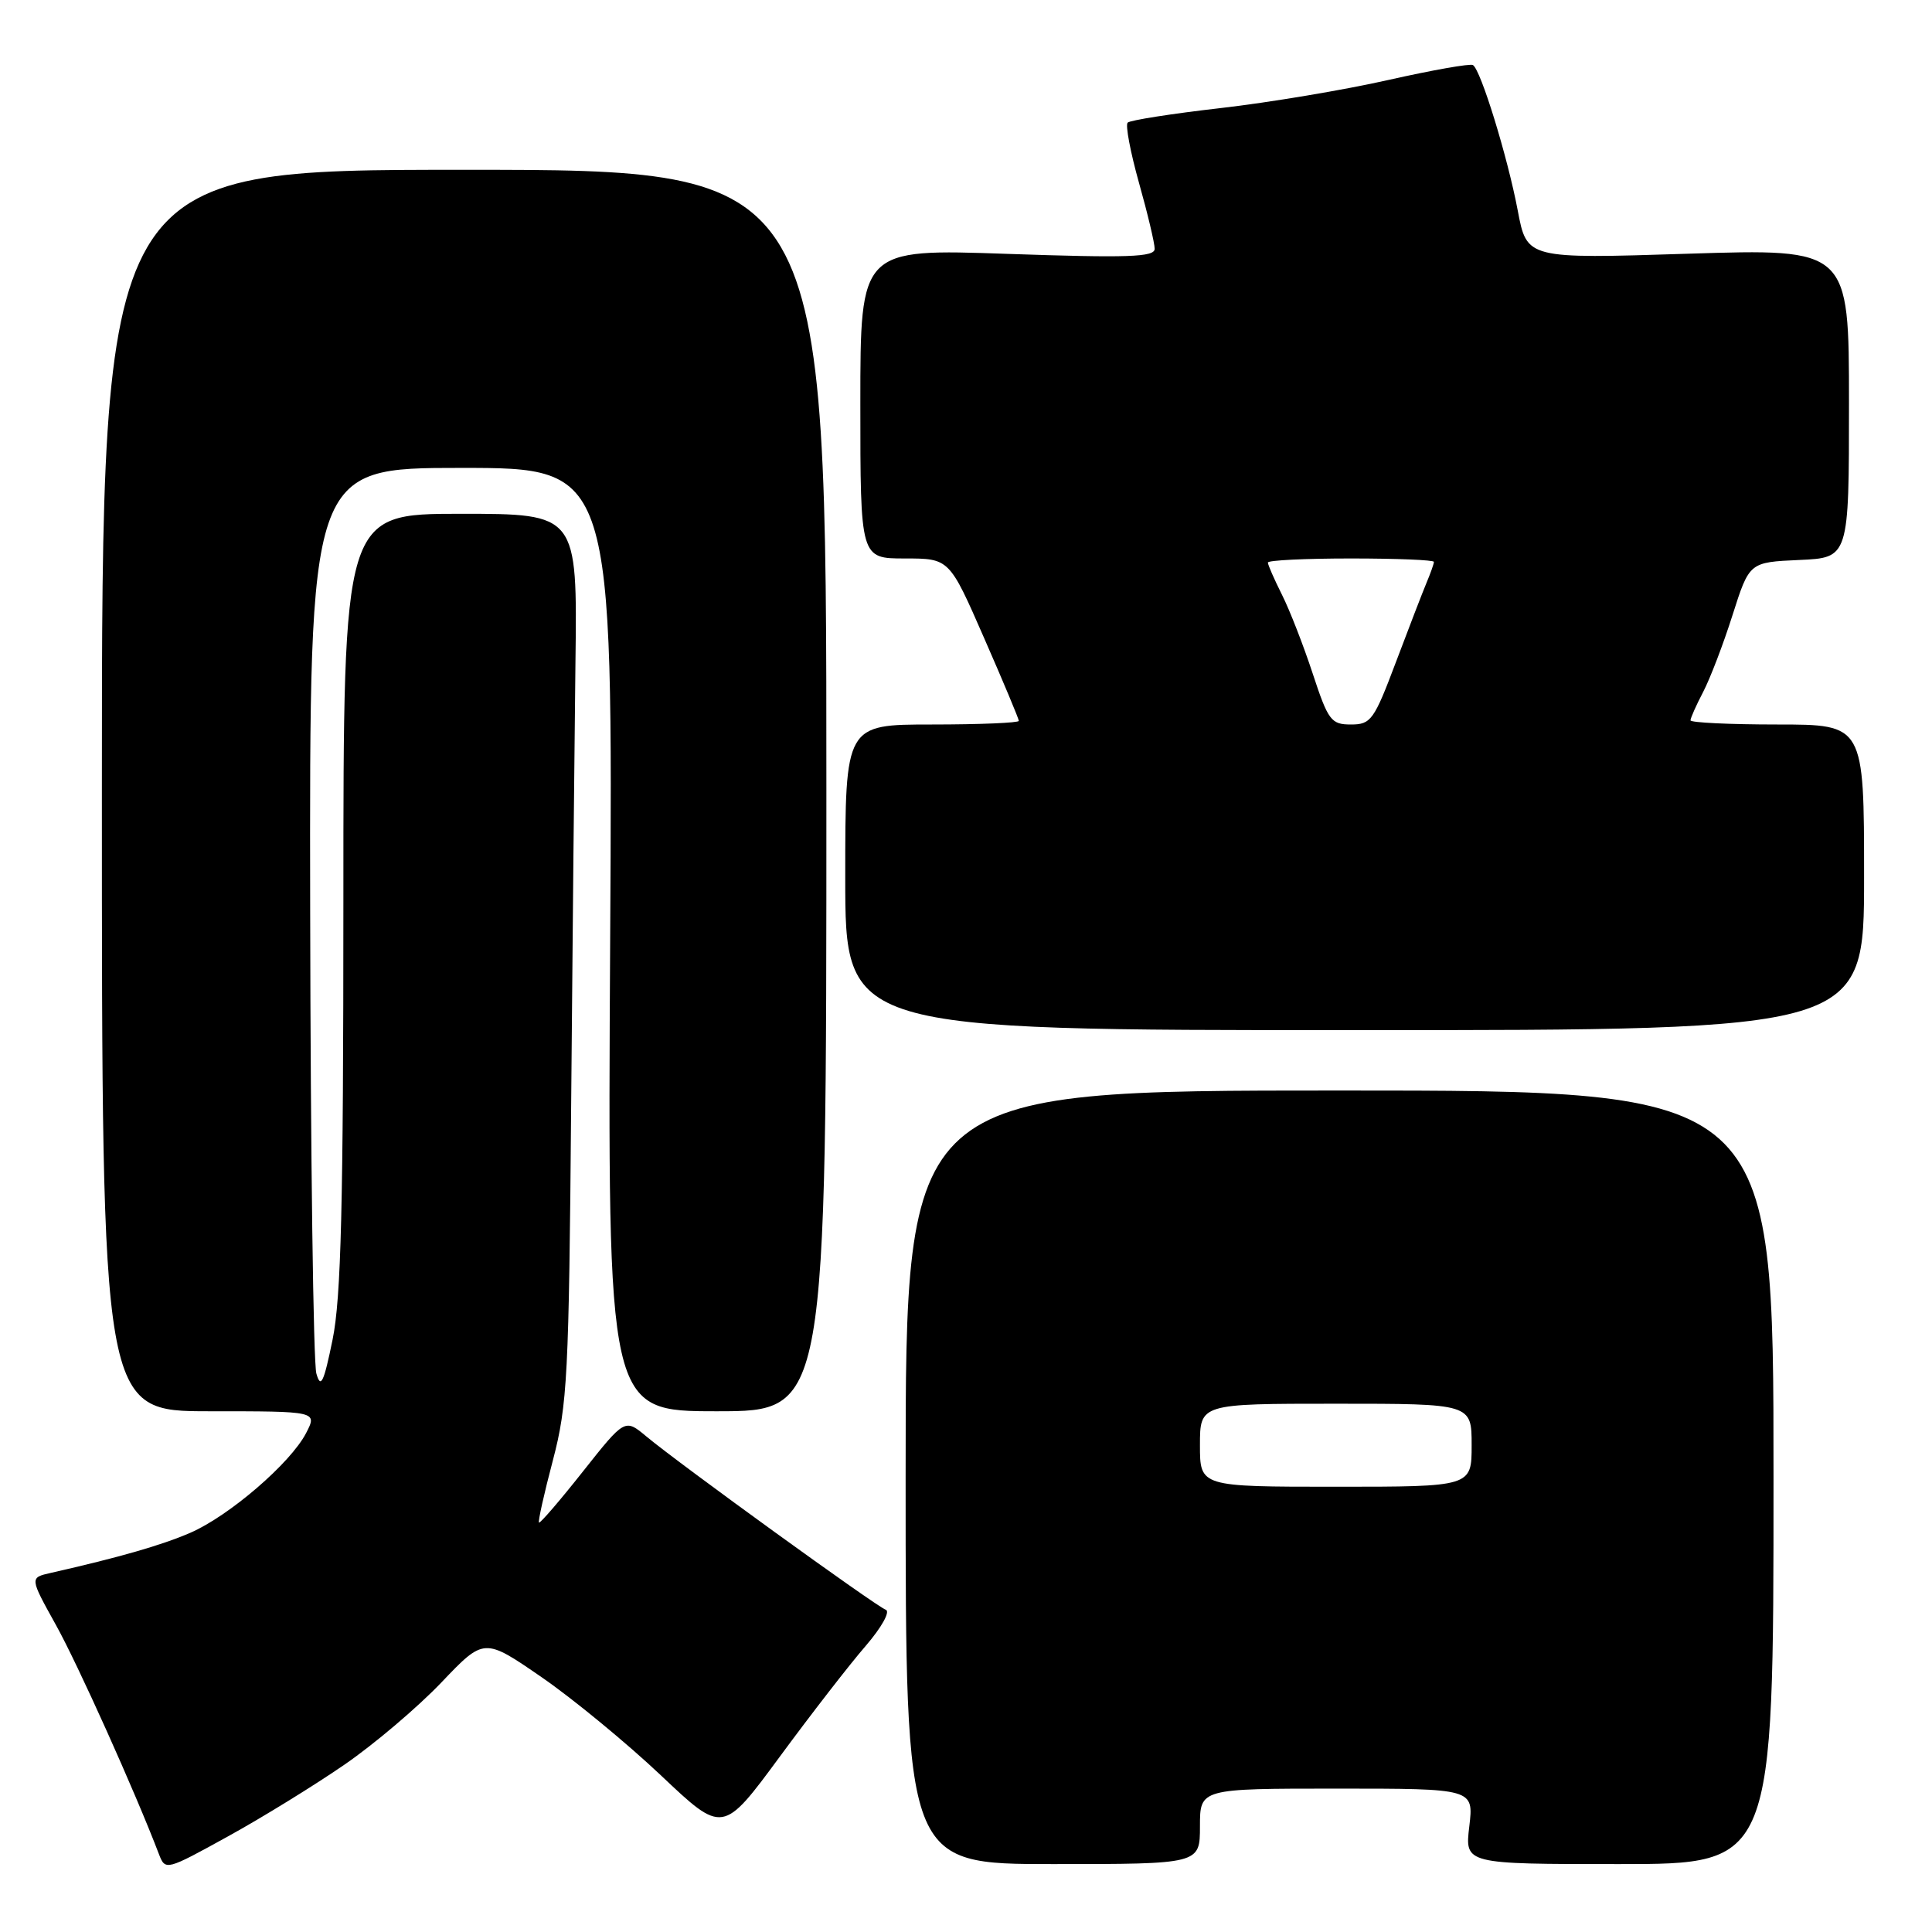 <?xml version="1.0" encoding="UTF-8" standalone="no"?>
<!DOCTYPE svg PUBLIC "-//W3C//DTD SVG 1.1//EN" "http://www.w3.org/Graphics/SVG/1.1/DTD/svg11.dtd" >
<svg xmlns="http://www.w3.org/2000/svg" xmlns:xlink="http://www.w3.org/1999/xlink" version="1.1" viewBox="0 0 256 256">
 <g >
 <path fill="currentColor"
d=" M 45.65 233.82 C 49.59 231.11 55.36 226.21 58.48 222.94 C 64.15 216.99 64.15 216.99 71.77 222.24 C 75.96 225.13 83.07 230.99 87.58 235.25 C 95.78 243.01 95.78 243.01 103.34 232.75 C 107.49 227.11 112.60 220.52 114.70 218.10 C 116.82 215.64 118.00 213.52 117.37 213.30 C 116.10 212.86 90.01 193.98 85.65 190.34 C 82.80 187.96 82.80 187.96 77.24 194.98 C 74.18 198.85 71.56 201.89 71.42 201.75 C 71.27 201.61 72.10 197.89 73.26 193.50 C 75.19 186.16 75.39 182.30 75.68 146.50 C 75.86 125.05 76.12 98.63 76.25 87.79 C 76.50 68.08 76.50 68.08 61.00 68.08 C 45.50 68.09 45.50 68.09 45.50 119.29 C 45.50 159.81 45.20 171.96 44.07 177.50 C 42.90 183.23 42.50 184.05 41.92 182.00 C 41.52 180.62 41.15 153.06 41.10 120.75 C 41.00 62.00 41.00 62.00 61.10 62.00 C 81.21 62.00 81.21 62.00 80.85 124.50 C 80.50 187.00 80.50 187.00 95.00 187.00 C 109.50 187.00 109.50 187.00 109.50 104.75 C 109.50 22.50 109.50 22.50 61.50 22.50 C 13.50 22.50 13.50 22.50 13.50 104.75 C 13.50 187.00 13.50 187.00 27.78 187.00 C 42.05 187.00 42.05 187.00 40.56 189.89 C 38.50 193.87 30.37 200.87 25.20 203.11 C 21.41 204.75 15.85 206.35 6.72 208.42 C 3.93 209.05 3.93 209.05 7.39 215.28 C 10.29 220.48 17.92 237.45 21.07 245.71 C 21.91 247.88 22.02 247.85 30.21 243.33 C 34.77 240.82 41.72 236.53 45.65 233.82 Z  M 159.00 242.00 C 159.00 237.00 159.00 237.00 177.14 237.00 C 195.28 237.00 195.28 237.00 194.69 242.00 C 194.09 247.00 194.09 247.00 214.55 247.00 C 235.00 247.00 235.00 247.00 235.00 195.75 C 235.00 144.50 235.00 144.50 177.50 144.50 C 120.00 144.50 120.00 144.50 120.00 195.75 C 120.00 247.00 120.00 247.00 139.50 247.00 C 159.00 247.00 159.00 247.00 159.00 242.00 Z  M 247.00 116.25 C 247.00 96.00 247.00 96.00 235.50 96.00 C 229.18 96.00 224.00 95.75 224.00 95.45 C 224.00 95.15 224.75 93.46 225.67 91.70 C 226.59 89.94 228.35 85.35 229.57 81.50 C 231.80 74.50 231.80 74.50 238.40 74.20 C 245.00 73.91 245.00 73.91 245.00 53.42 C 245.00 32.94 245.00 32.94 223.66 33.62 C 202.32 34.30 202.32 34.30 201.11 27.90 C 199.76 20.77 196.21 9.24 195.17 8.62 C 194.80 8.40 189.78 9.29 184.00 10.59 C 178.22 11.90 168.21 13.58 161.75 14.32 C 155.28 15.06 149.74 15.93 149.42 16.25 C 149.10 16.56 149.78 20.15 150.92 24.22 C 152.07 28.30 153.00 32.23 153.00 32.97 C 153.00 34.07 149.49 34.19 133.50 33.64 C 114.00 32.96 114.00 32.96 114.00 53.48 C 114.00 74.00 114.00 74.00 119.89 74.00 C 125.79 74.00 125.79 74.00 130.39 84.52 C 132.93 90.31 135.00 95.26 135.00 95.52 C 135.00 95.78 129.82 96.00 123.50 96.00 C 112.00 96.00 112.00 96.00 112.00 116.25 C 112.00 136.50 112.00 136.50 179.50 136.50 C 247.00 136.50 247.00 136.50 247.00 116.25 Z  M 159.00 191.50 C 159.00 186.00 159.00 186.00 177.00 186.00 C 195.00 186.00 195.00 186.00 195.00 191.50 C 195.00 197.00 195.00 197.00 177.00 197.00 C 159.00 197.00 159.00 197.00 159.00 191.50 Z  M 173.94 89.25 C 172.72 85.54 170.89 80.83 169.86 78.79 C 168.84 76.75 168.00 74.84 168.00 74.54 C 168.00 74.24 172.95 74.00 179.00 74.00 C 185.05 74.00 190.00 74.20 190.00 74.45 C 190.00 74.70 189.56 75.94 189.03 77.20 C 188.50 78.47 186.67 83.21 184.96 87.75 C 182.07 95.42 181.66 96.00 179.01 96.00 C 176.38 96.00 175.99 95.48 173.94 89.25 Z "/>
</g>
</svg>